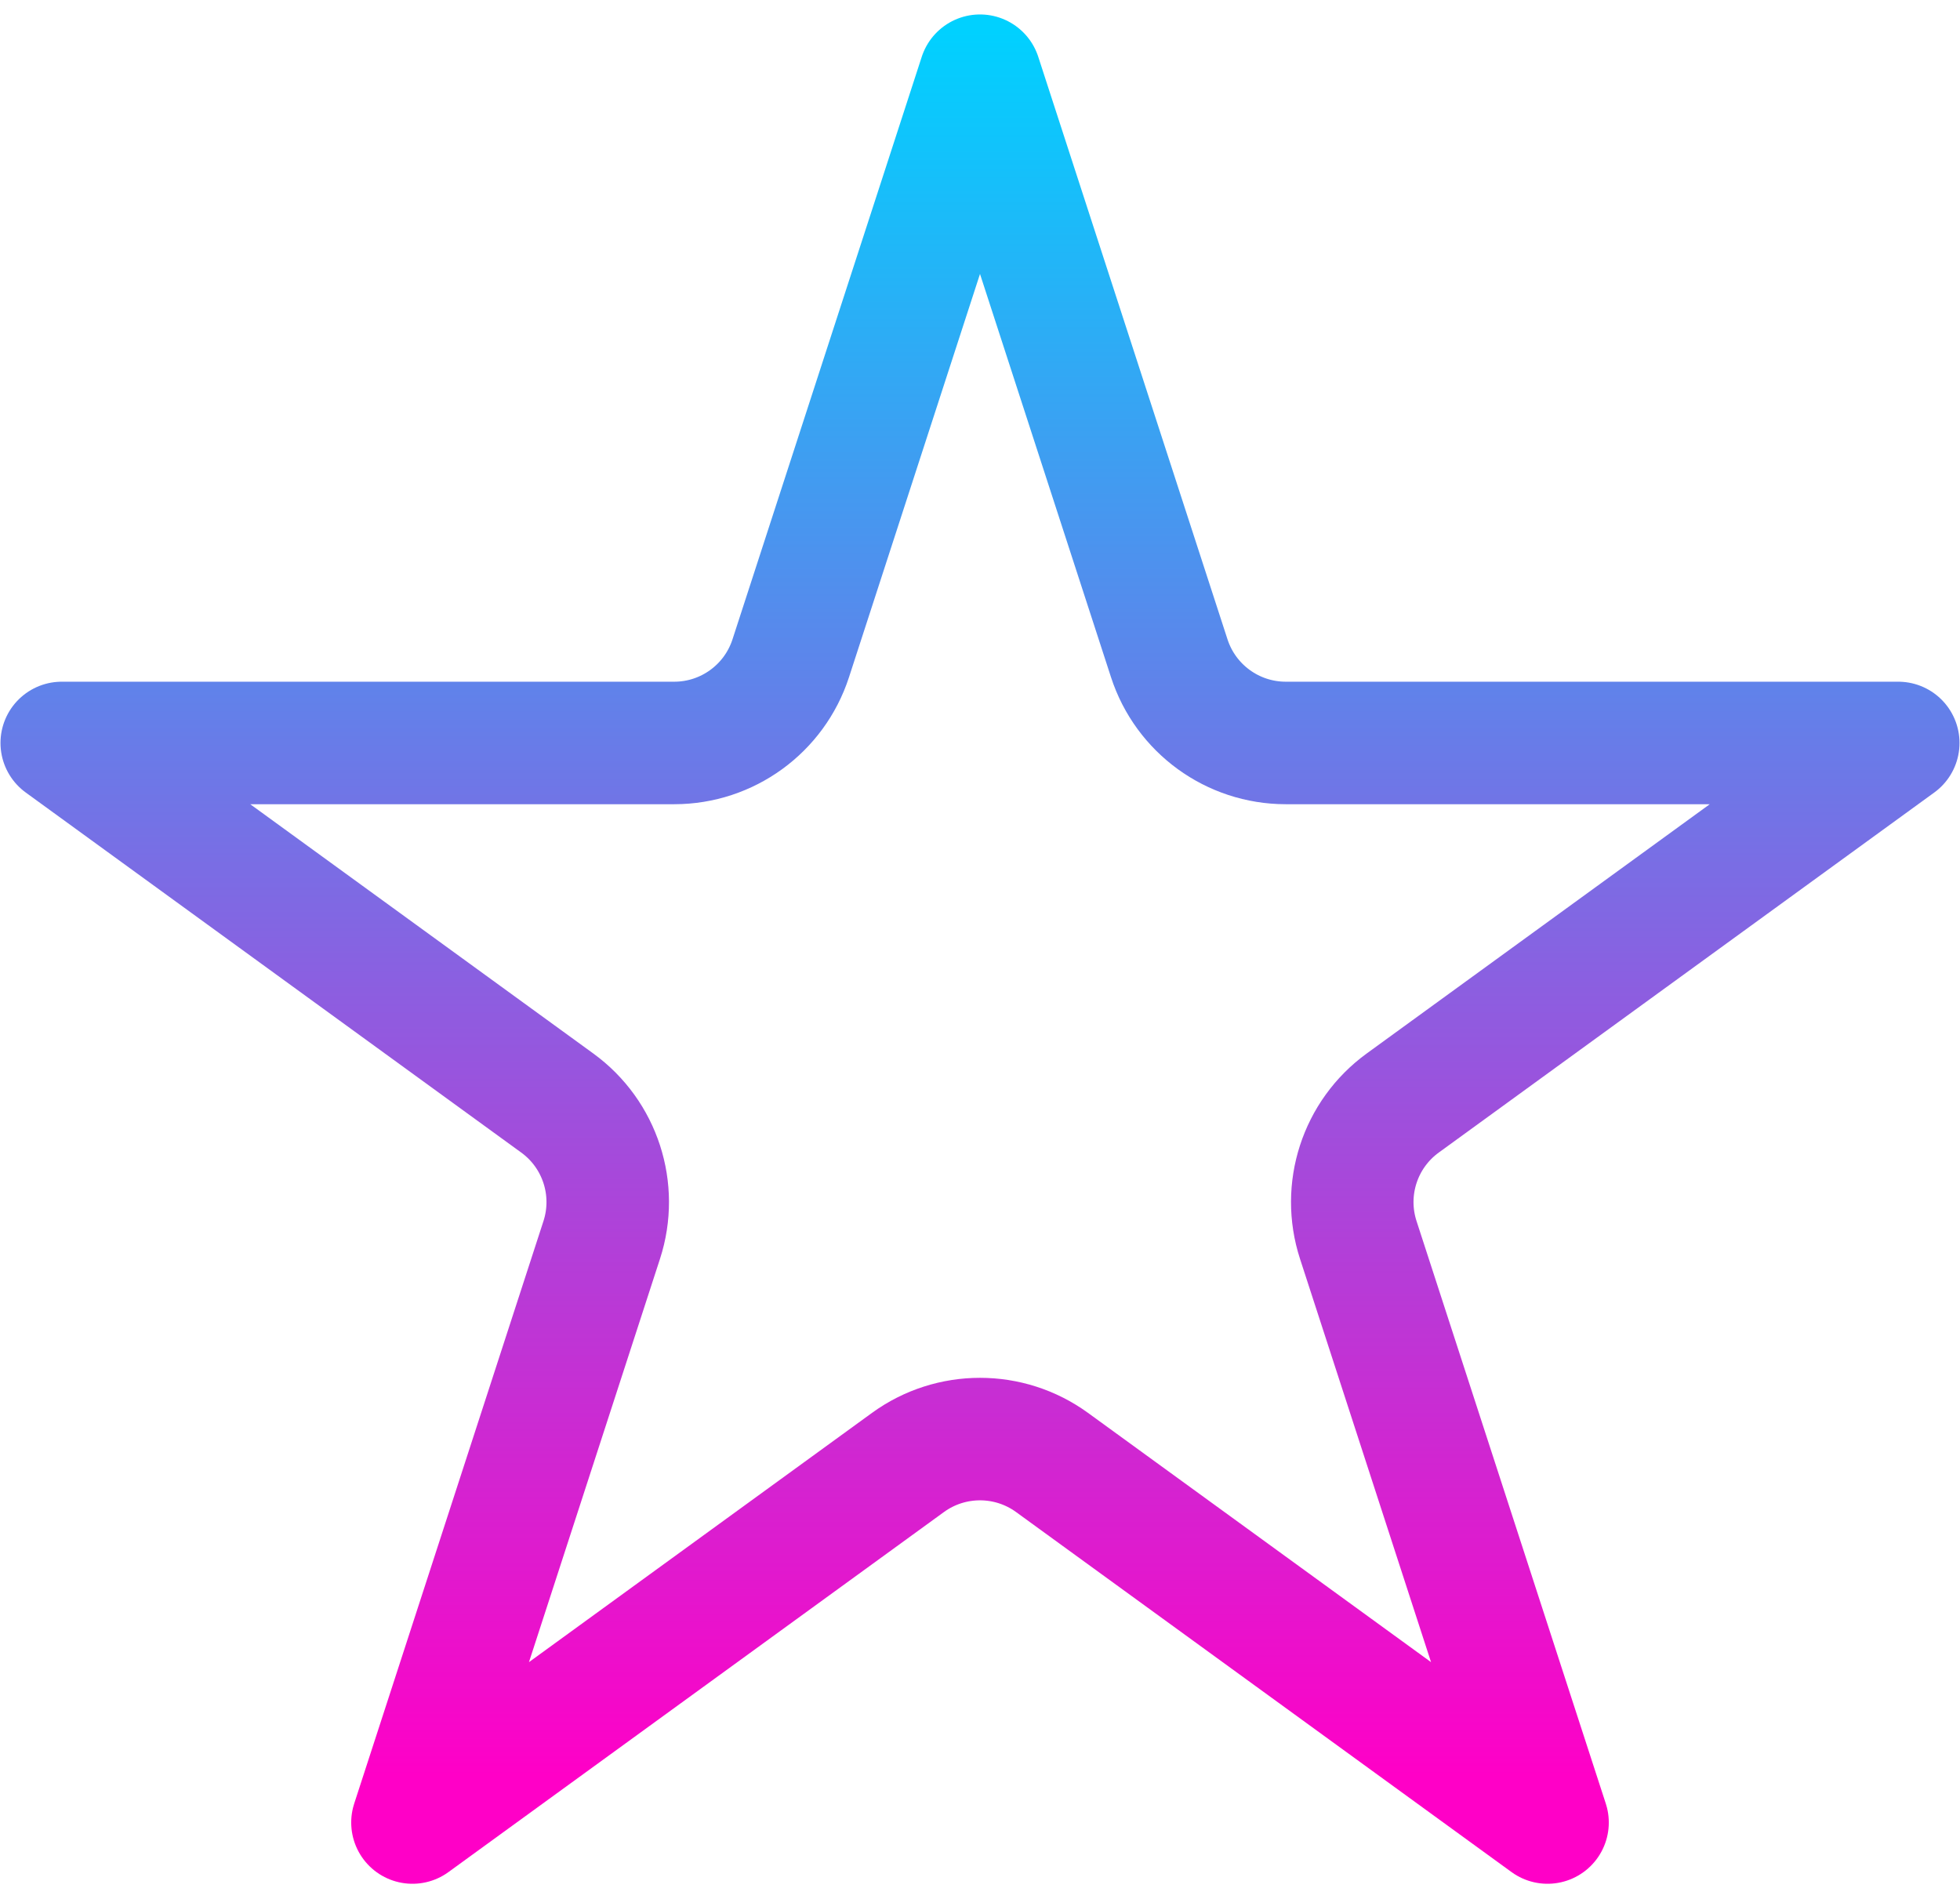 <svg width="32" height="31" viewBox="0 0 32 31" fill="none" xmlns="http://www.w3.org/2000/svg">
<path d="M16 1.236L19.09 10.747C19.358 11.571 20.126 12.129 20.992 12.129H30.992L22.902 18.007C22.201 18.516 21.908 19.419 22.176 20.243L25.266 29.753L17.176 23.875C16.475 23.366 15.525 23.366 14.824 23.875L6.734 29.753L9.824 20.243C10.092 19.419 9.799 18.516 9.098 18.007L1.008 12.129L11.008 12.129C11.874 12.129 12.642 11.571 12.91 10.747L16 1.236Z" stroke="url(#paint0_linear)" stroke-width="2" stroke-linejoin="round"/>
<defs>
<linearGradient id="paint0_linear" x1="16" y1="0.5" x2="16" y2="29" gradientUnits="userSpaceOnUse">
<stop stop-color="#00D1FF"/>
<stop offset="1" stop-color="#FF00C7"/>
</linearGradient>
</defs>
</svg>
